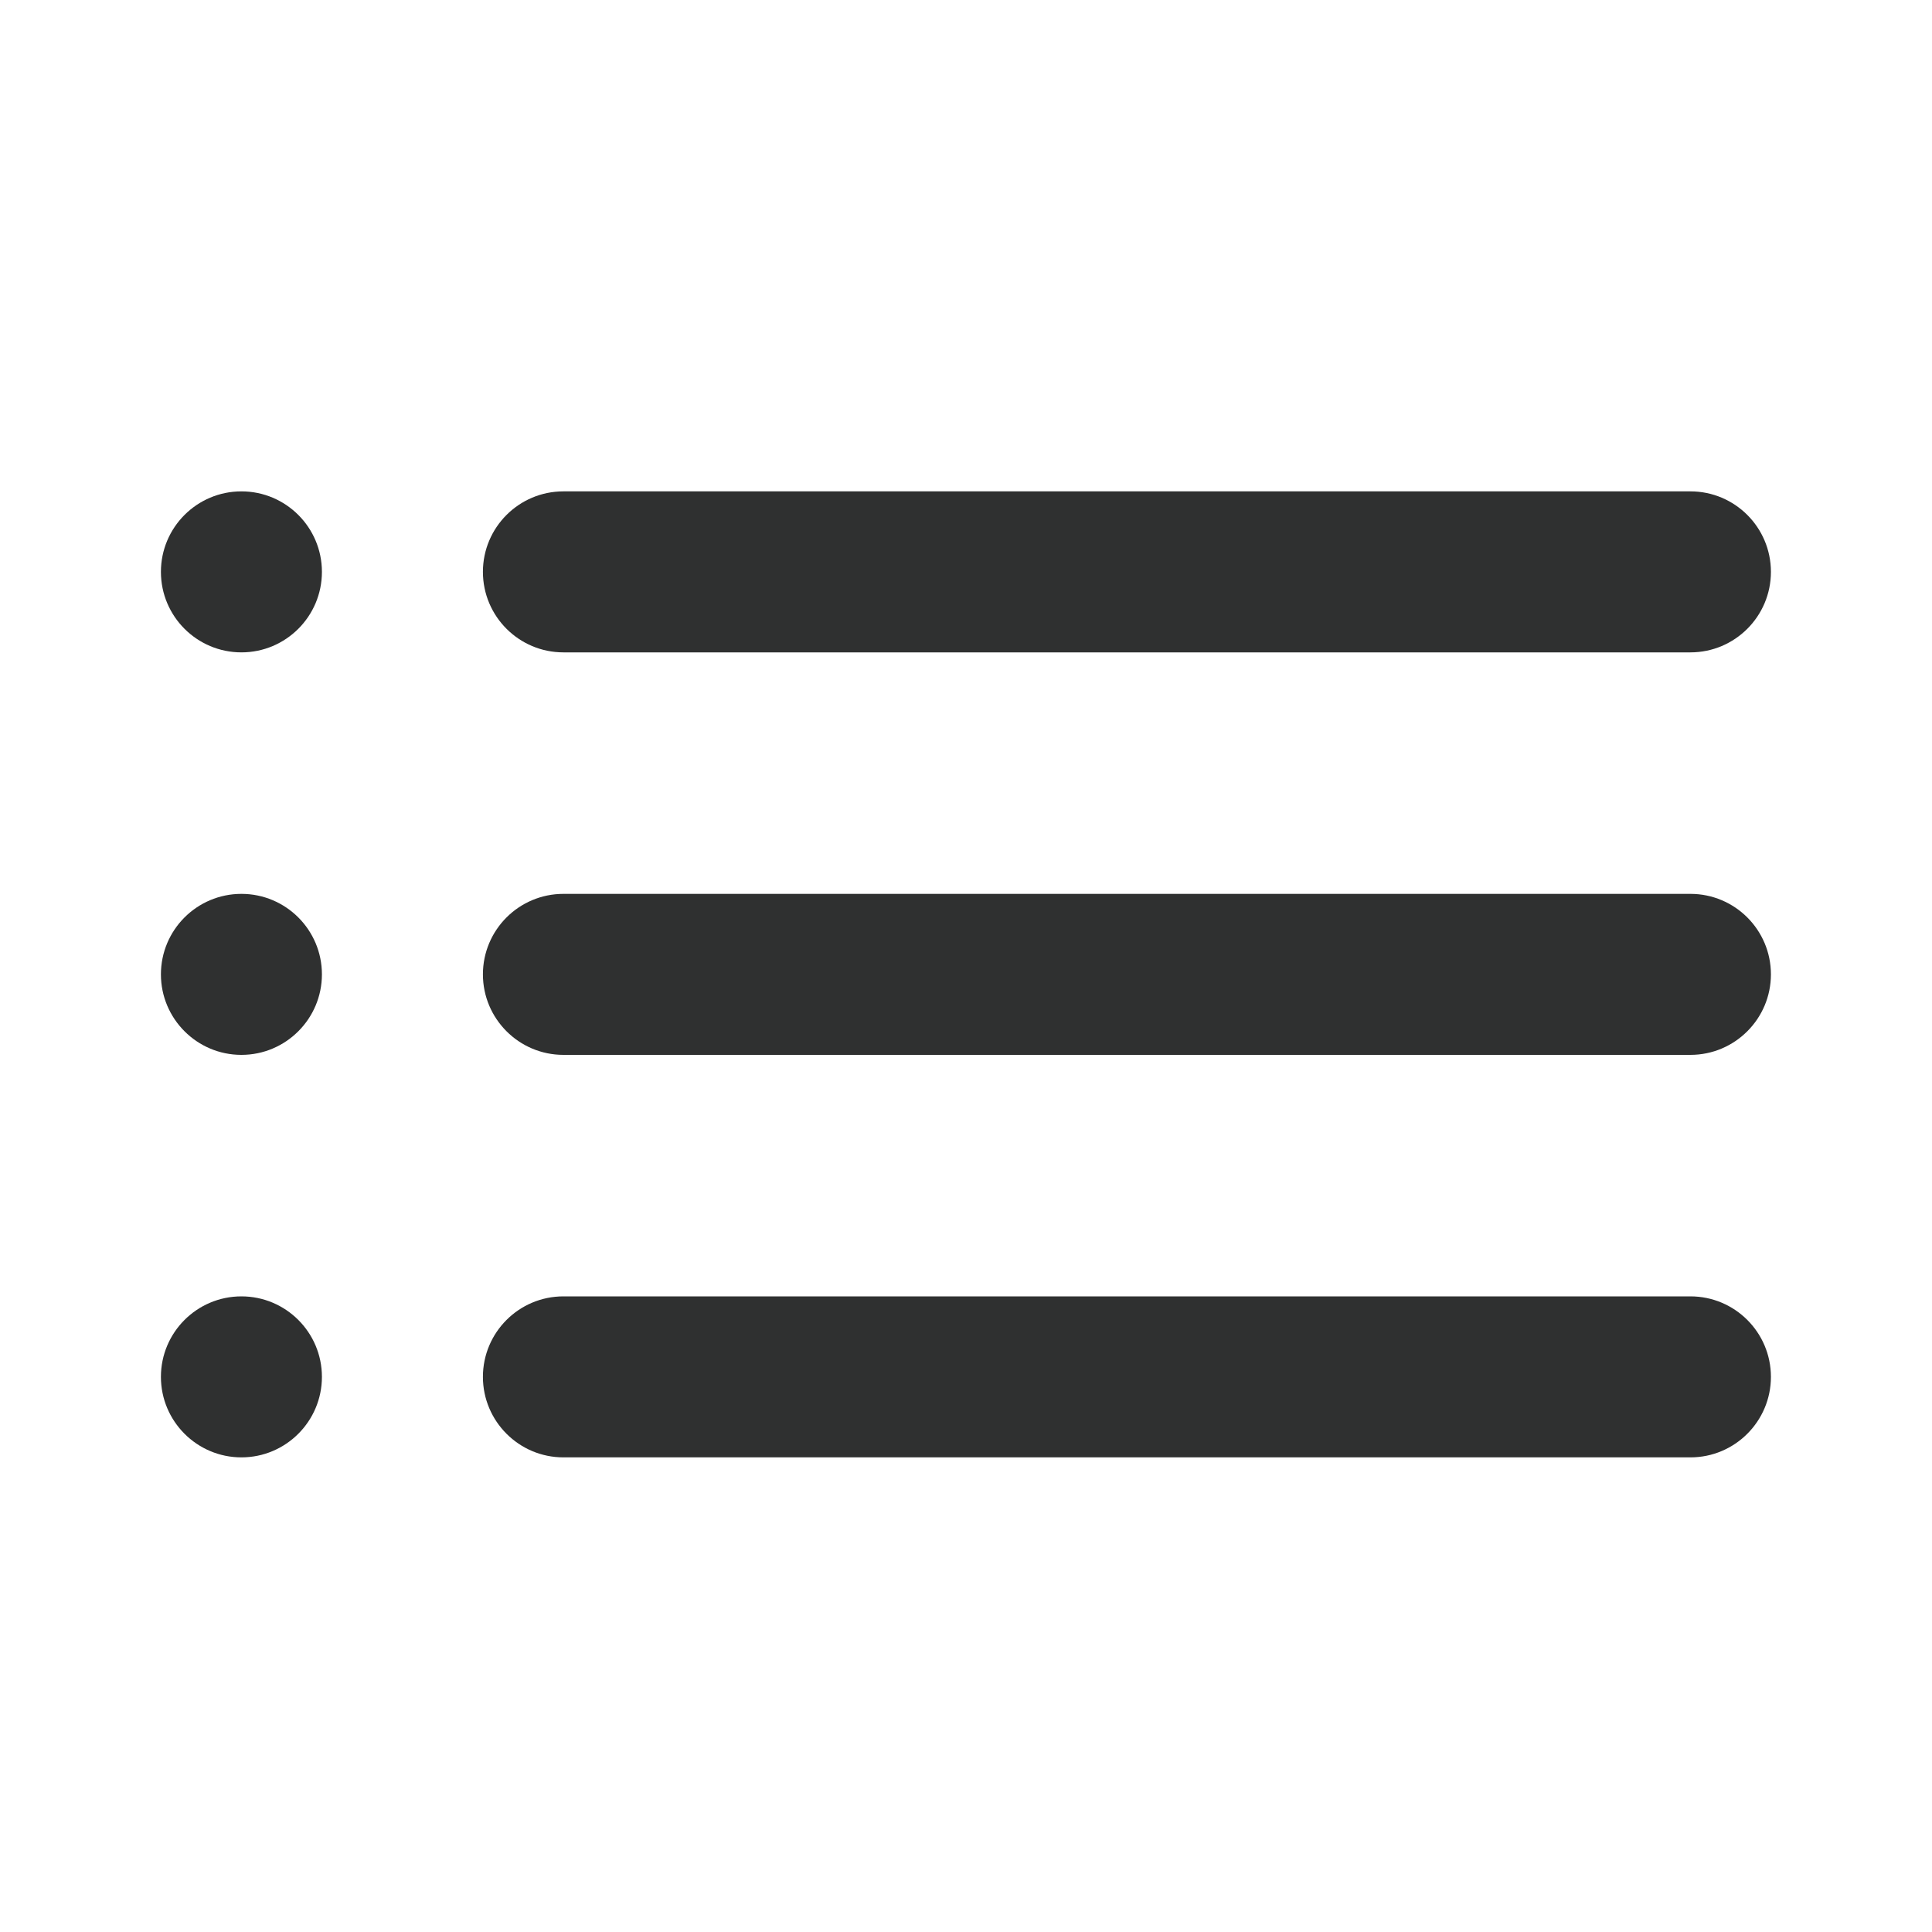 <svg xmlns="http://www.w3.org/2000/svg" width="24" height="24" fill="none" viewBox="0 0 24 24"><path fill="#2F3030" d="M2.999 6.104C2.447 6.104 1.999 6.552 1.999 7.104C1.999 7.656 2.447 8.104 2.999 8.104C3.551 8.104 3.999 7.656 3.999 7.104C3.999 6.552 3.551 6.104 2.999 6.104ZM6.999 6.104C6.447 6.104 5.999 6.552 5.999 7.104C5.999 7.656 6.447 8.104 6.999 8.104H20.999C21.551 8.104 21.999 7.656 21.999 7.104C21.999 6.552 21.551 6.104 20.999 6.104H6.999ZM2.999 11.104C2.447 11.104 1.999 11.552 1.999 12.104C1.999 12.655 2.447 13.104 2.999 13.104C3.551 13.104 3.999 12.655 3.999 12.104C3.999 11.552 3.551 11.104 2.999 11.104ZM6.999 11.104C6.447 11.104 5.999 11.552 5.999 12.104C5.999 12.655 6.447 13.104 6.999 13.104H20.999C21.551 13.104 21.999 12.655 21.999 12.104C21.999 11.552 21.551 11.104 20.999 11.104H6.999ZM2.999 16.104C2.447 16.104 1.999 16.552 1.999 17.104C1.999 17.655 2.447 18.104 2.999 18.104C3.551 18.104 3.999 17.655 3.999 17.104C3.999 16.552 3.551 16.104 2.999 16.104ZM6.999 16.104C6.447 16.104 5.999 16.552 5.999 17.104C5.999 17.655 6.447 18.104 6.999 18.104H20.999C21.551 18.104 21.999 17.655 21.999 17.104C21.999 16.552 21.551 16.104 20.999 16.104H6.999Z"/></svg>